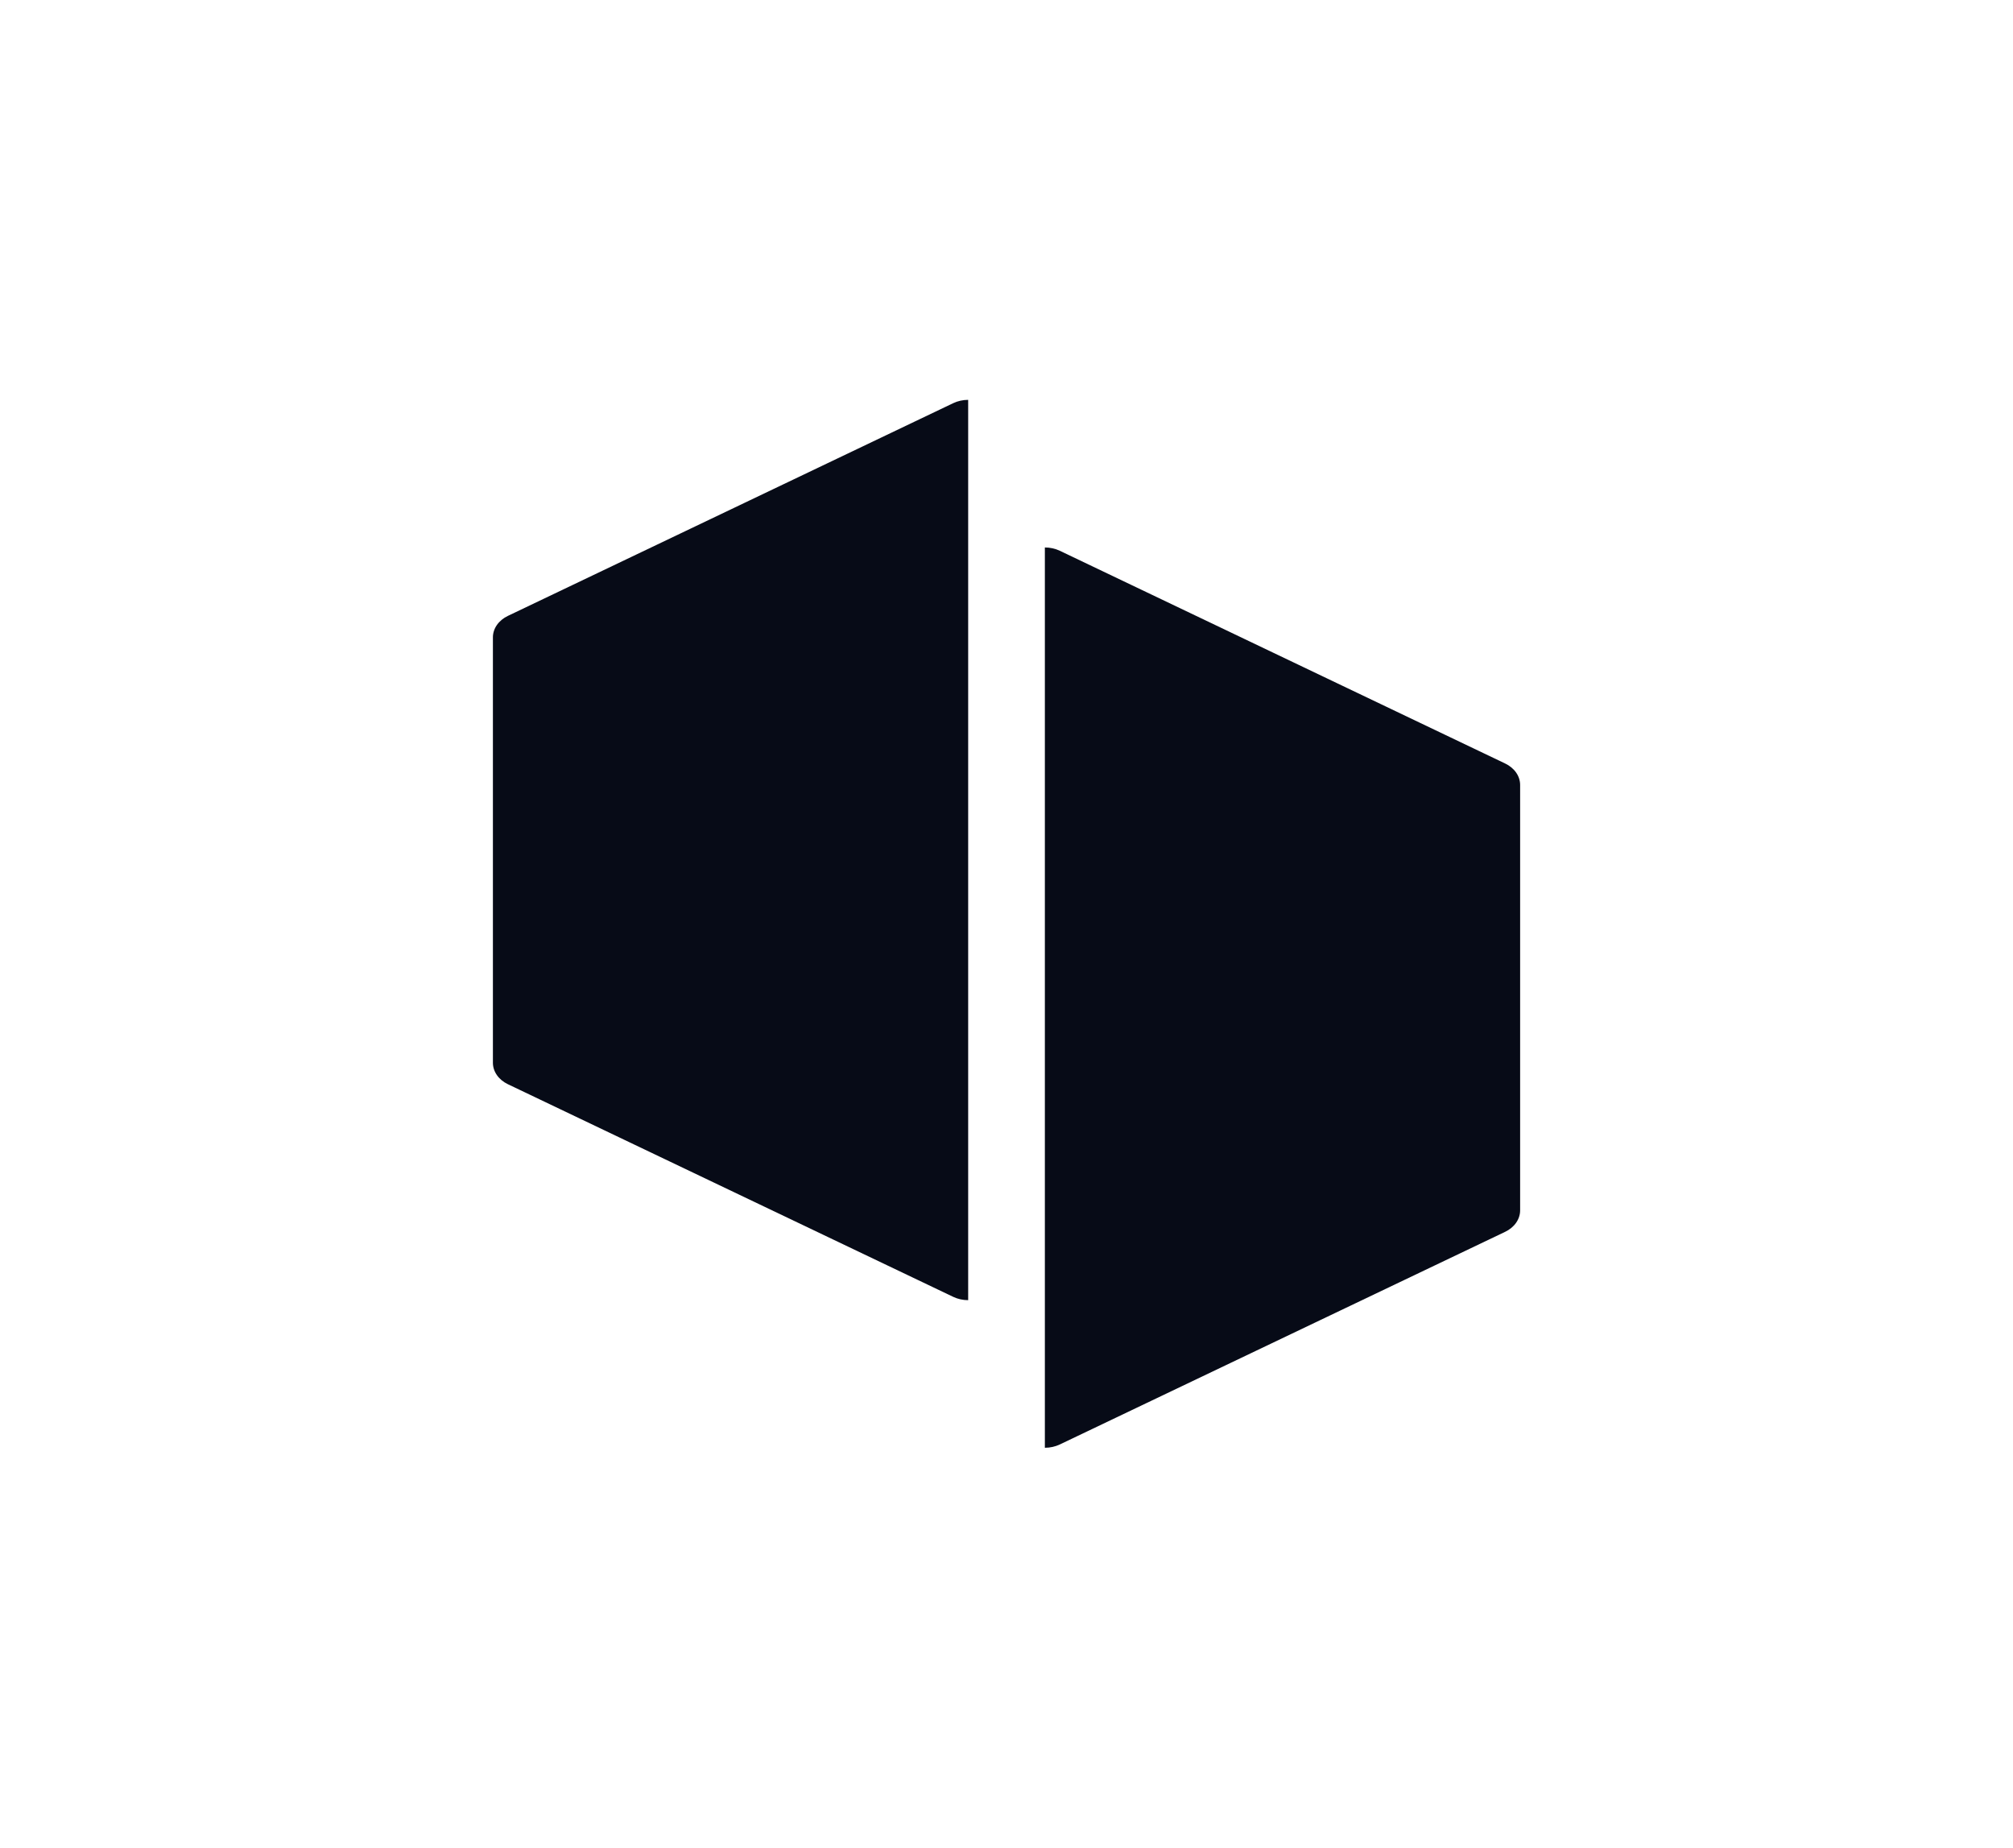 <svg width="1168" height="1072" viewBox="0 0 1168 1072" fill="none" xmlns="http://www.w3.org/2000/svg">
<rect width="1168" height="1072" fill="white"/>
<path d="M614.945 319.566C612.304 318.305 609.309 317.641 606.26 317.641V840.008C609.309 840.008 612.304 839.344 614.945 838.083L873.337 714.71C875.979 713.448 878.173 711.633 879.697 709.447C881.222 707.261 882.023 704.781 882.021 702.257V455.439C882.023 452.916 881.222 450.436 879.697 448.25C878.173 446.064 875.979 444.249 873.337 442.987L614.945 319.566Z" fill="#070B17"/>
<path d="M553.077 233.925C555.717 232.664 558.712 232 561.761 232V754.366C558.712 754.366 555.717 753.702 553.077 752.441L294.684 629.068C292.042 627.806 289.849 625.991 288.324 623.805C286.8 621.619 285.998 619.14 286 616.616V369.798C285.998 367.274 286.8 364.795 288.324 362.609C289.849 360.423 292.042 358.608 294.684 357.346L553.077 233.925Z" fill="#070B17"/>
</svg>
